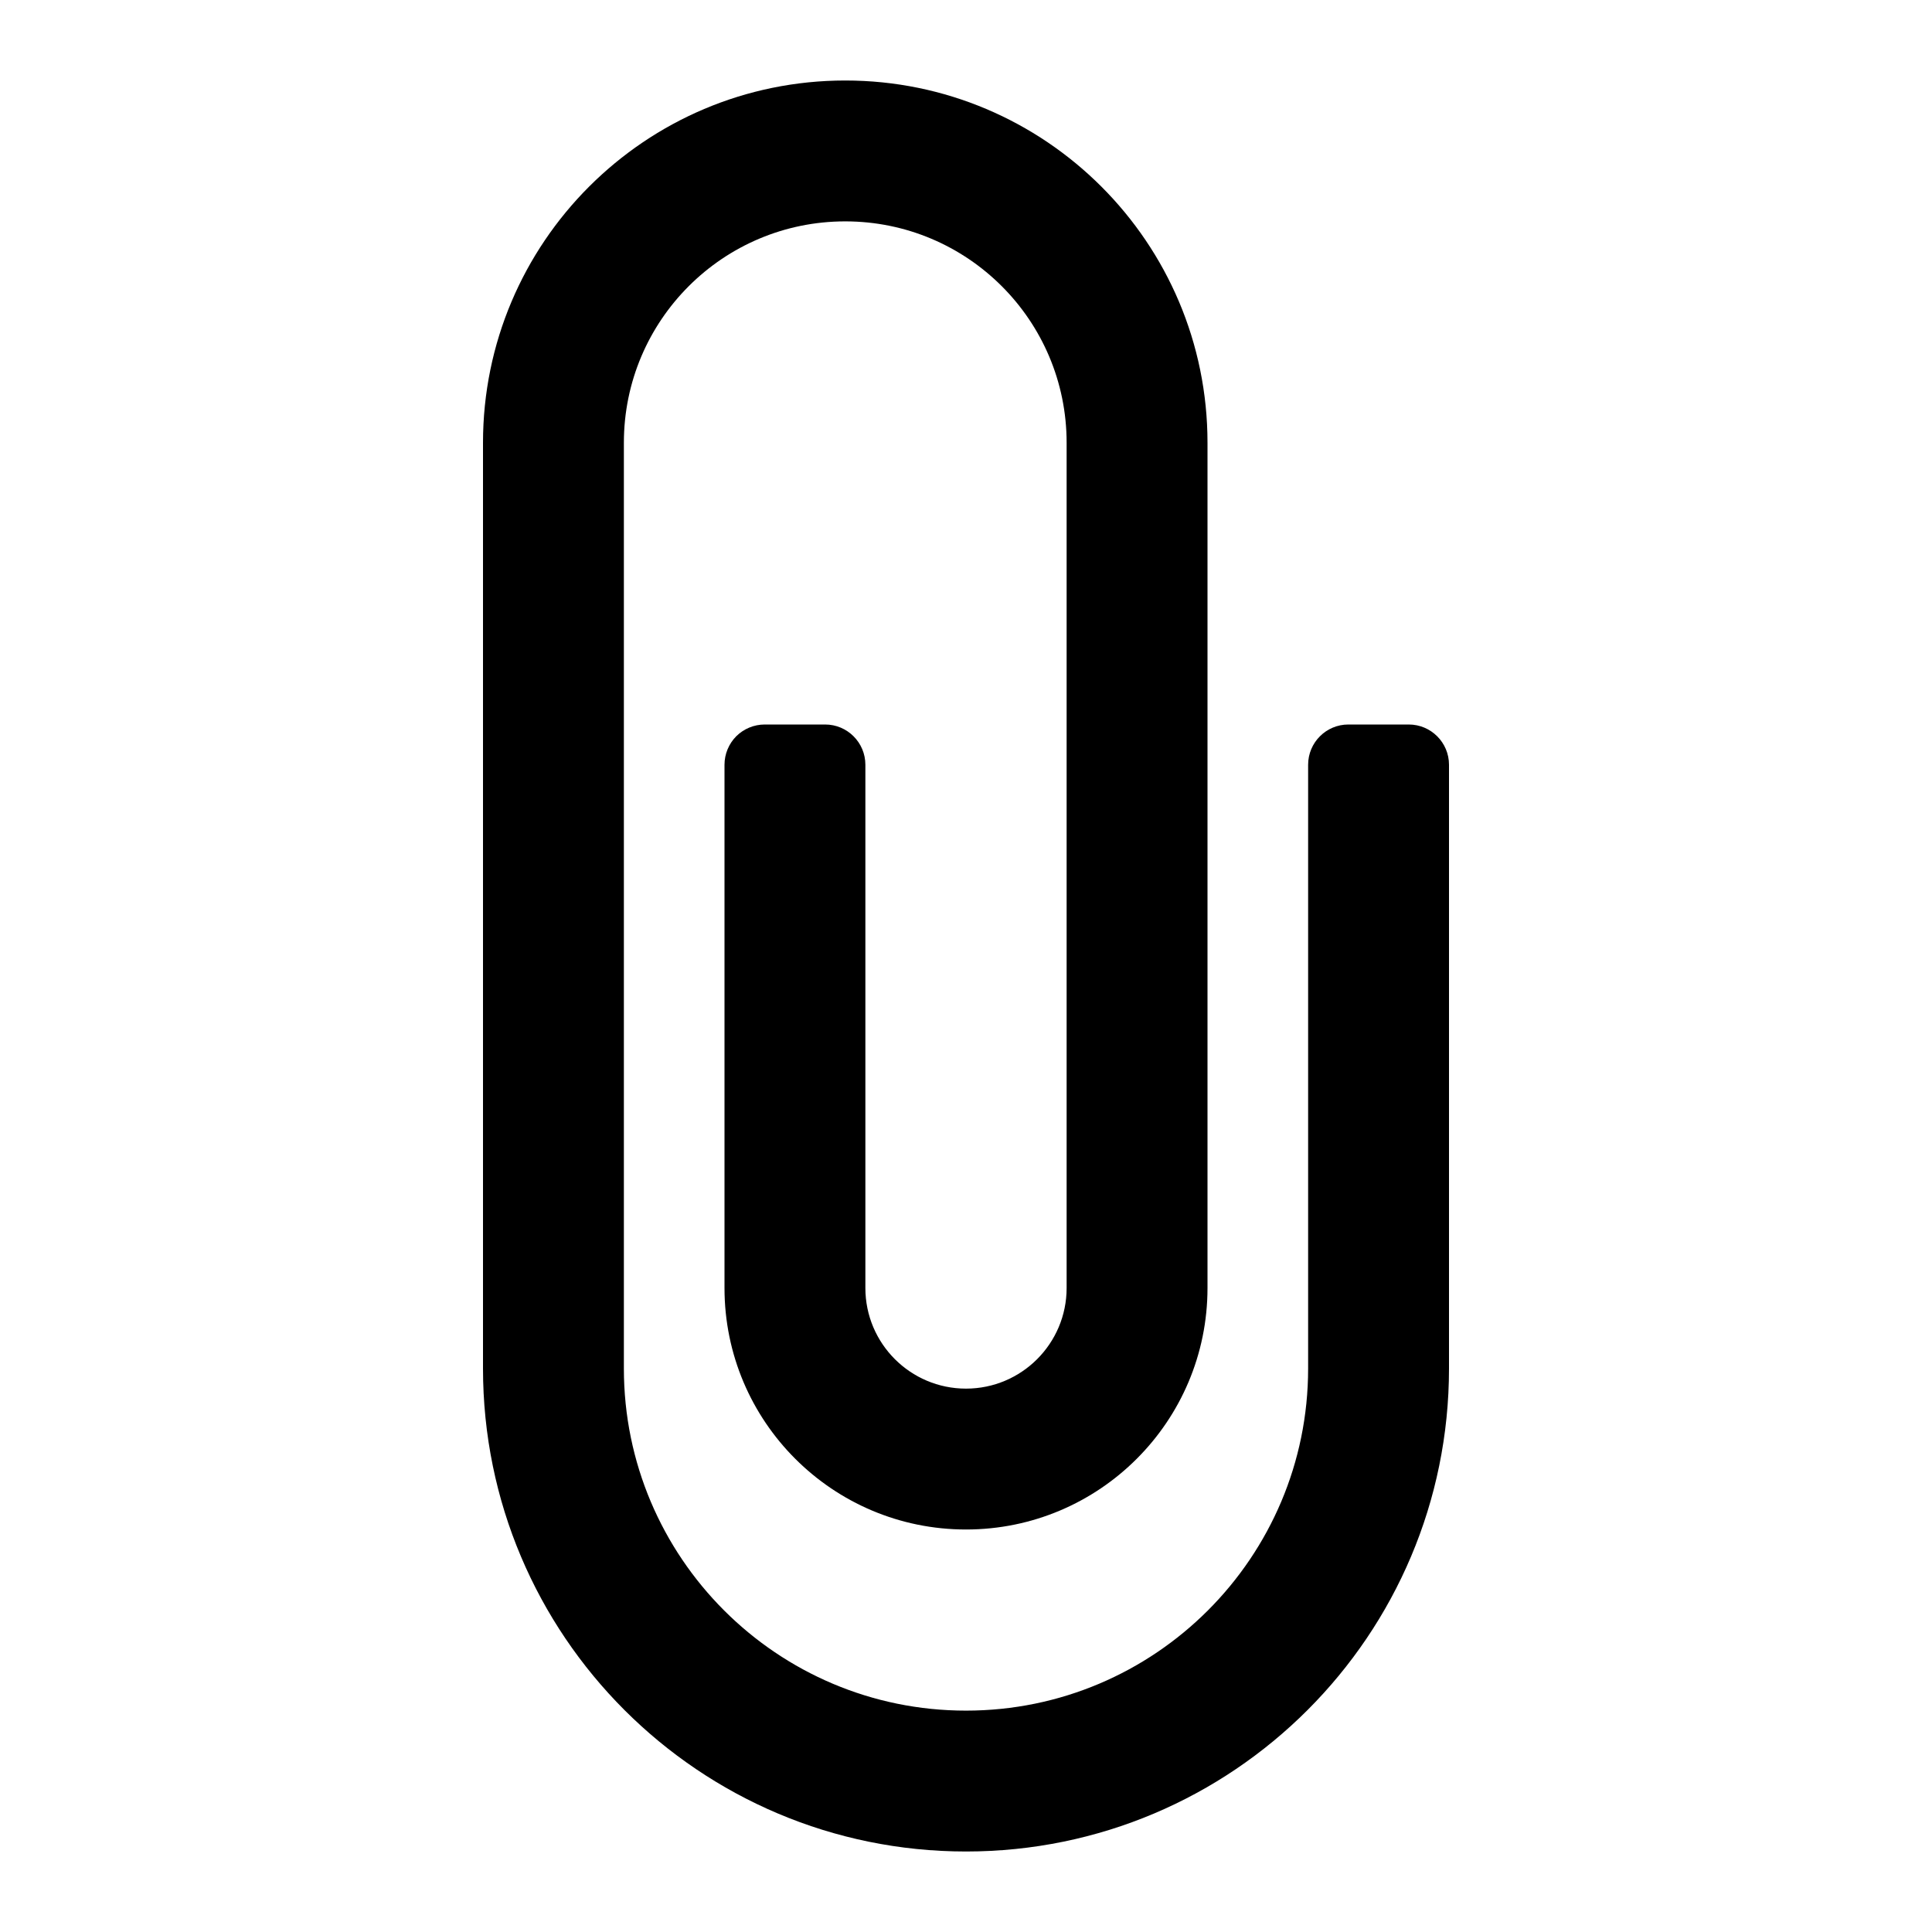 <svg xmlns="http://www.w3.org/2000/svg" viewBox="0 0 24 24">
  <path
    d="M18 9.5V17C18 20.314 15.314 23 12 23C8.686 23 6 20.314 6 17V5.5C6 3.015 8.015 1 10.5 1C12.985 1 15 3.015 15 5.5V16C15 17.657 13.657 19 12 19C10.343 19 9 17.657 9 16V9.5C9 9.367 9.053 9.24 9.146 9.146C9.24 9.053 9.367 9 9.5 9H10.25C10.526 9 10.75 9.224 10.75 9.5V16C10.75 16.69 11.31 17.25 12 17.25C12.69 17.25 13.25 16.69 13.25 16V5.5C13.25 3.981 12.019 2.75 10.5 2.75C8.981 2.75 7.75 3.981 7.75 5.5V17C7.75 19.347 9.653 21.25 12 21.25C14.347 21.25 16.25 19.347 16.25 17V9.5C16.25 9.224 16.474 9 16.75 9H17.5C17.776 9 18 9.224 18 9.5Z"
    fill="currentColor"
  />
</svg>
